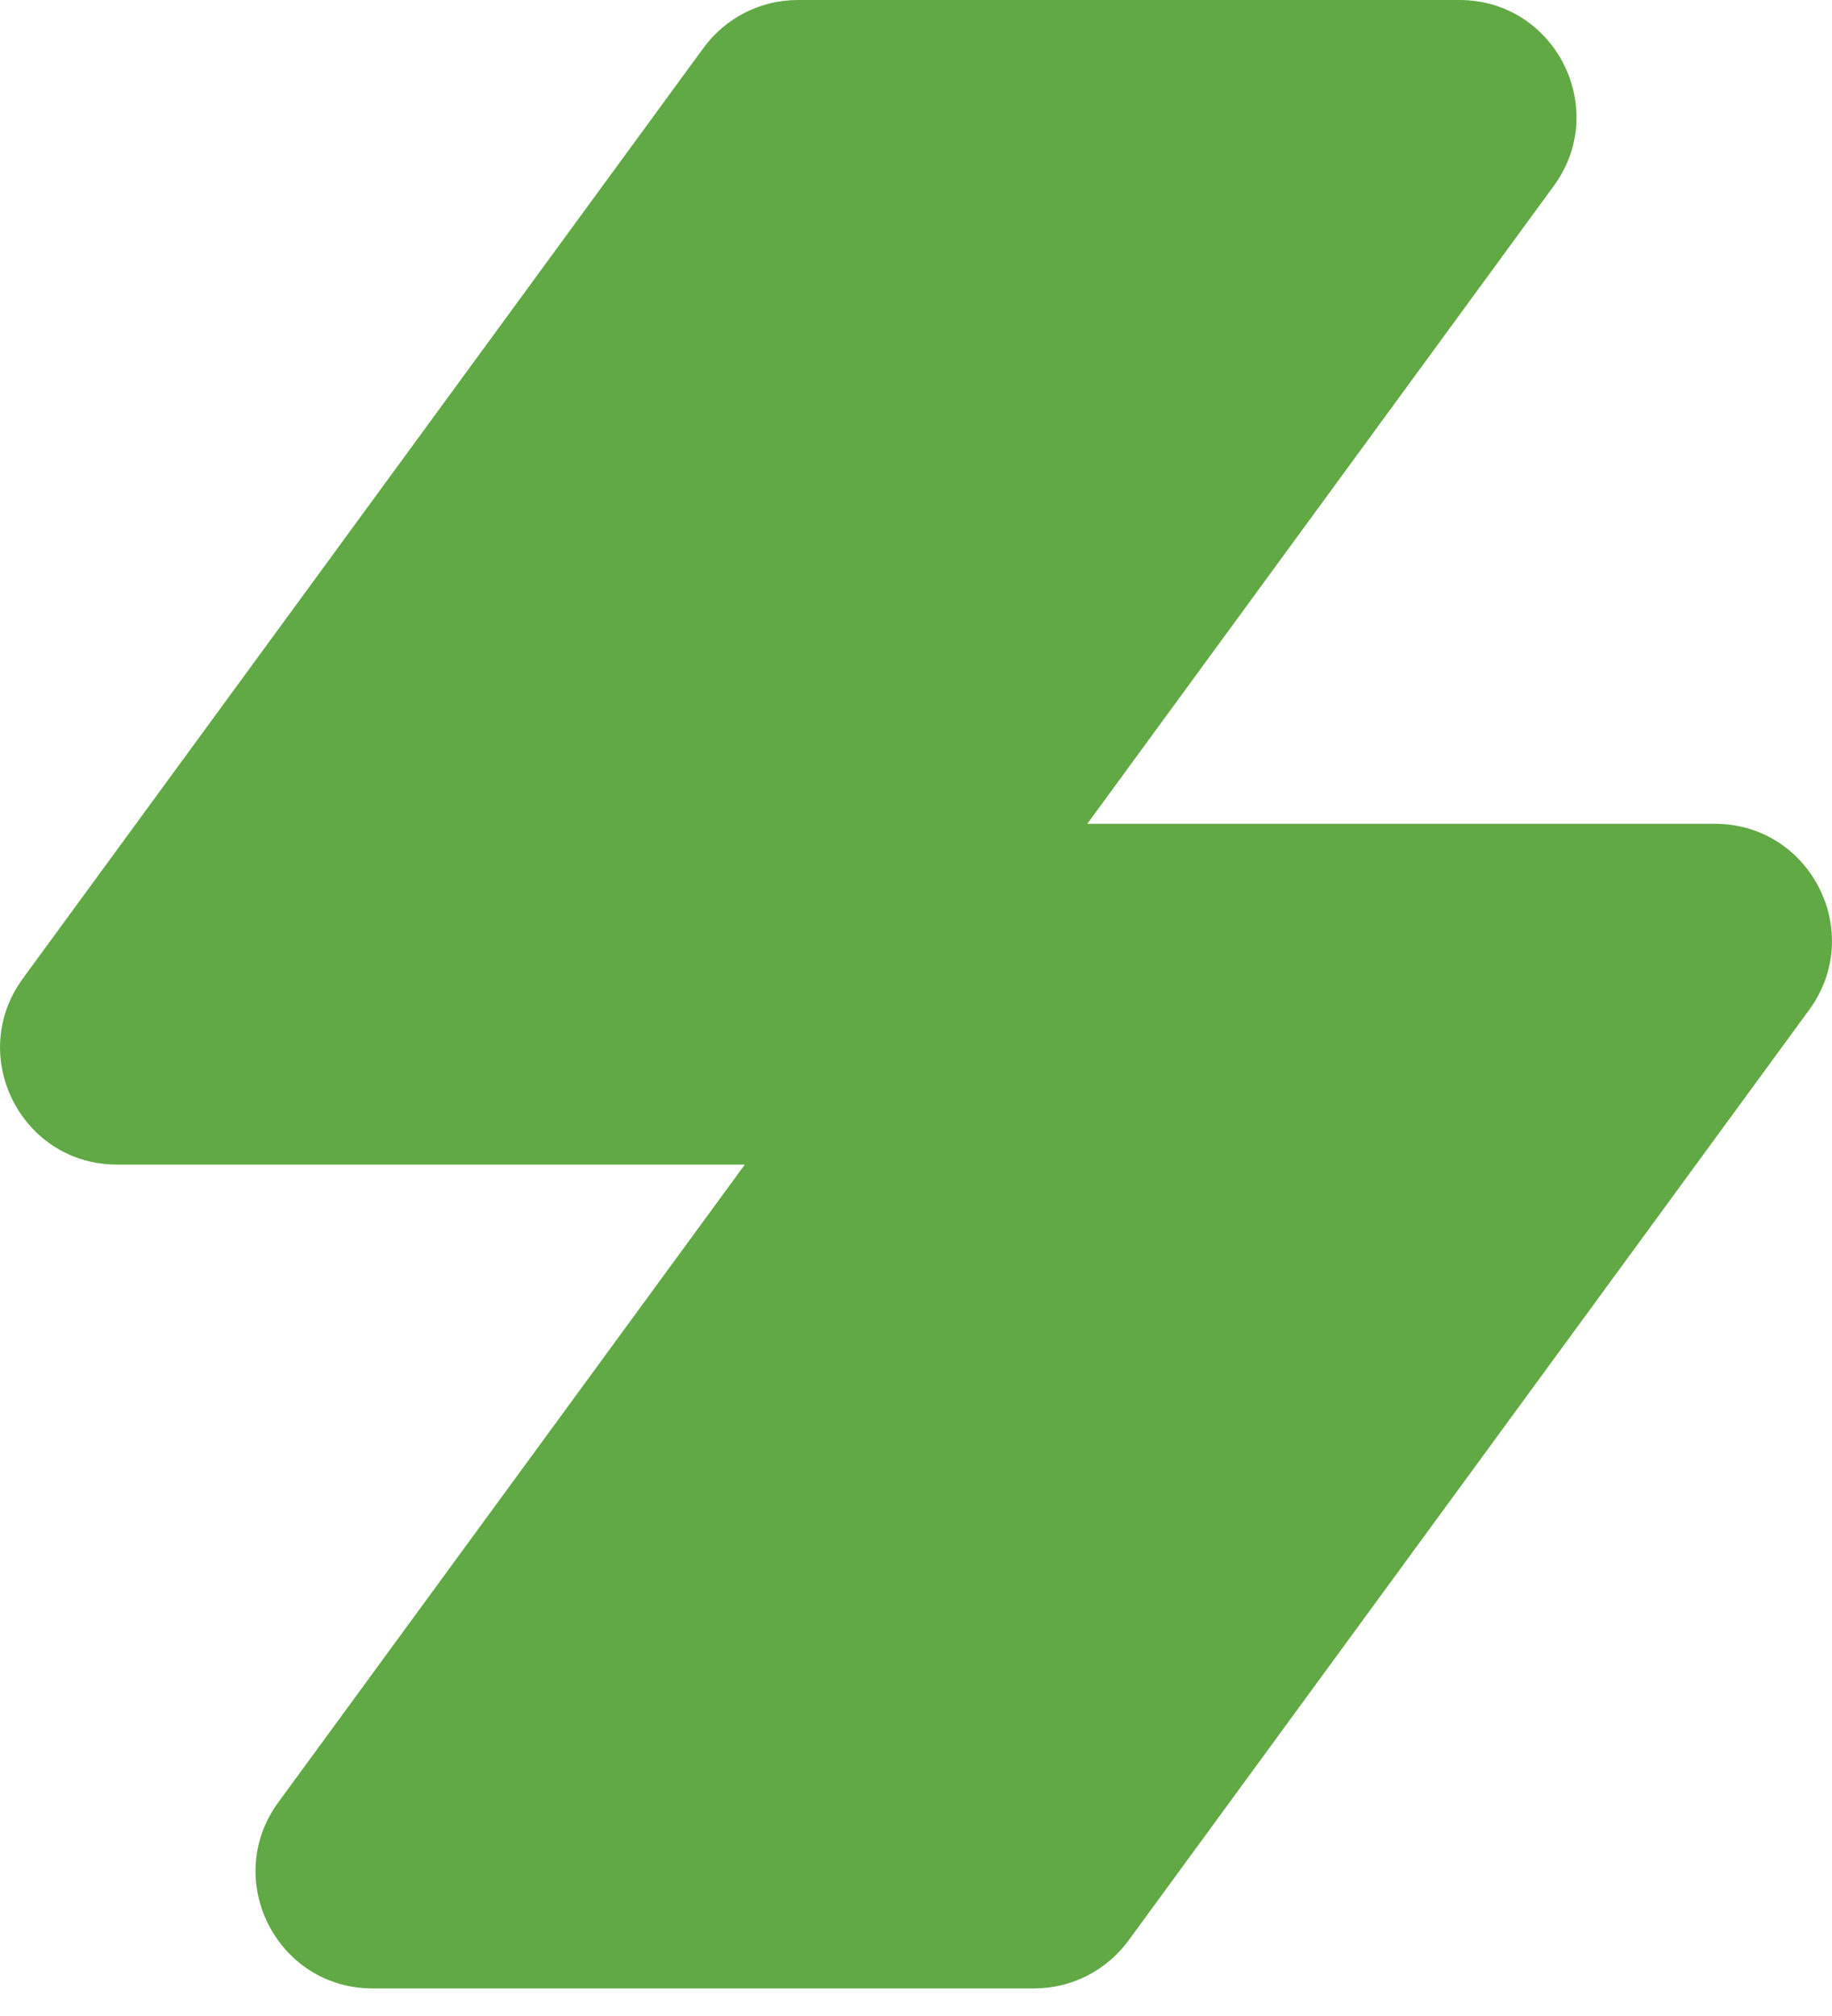 <svg width="20" height="22" viewBox="0 0 20 22" fill="none" xmlns="http://www.w3.org/2000/svg">
<path fill-rule="evenodd" clip-rule="evenodd" d="M8.71 0H15.932C16.977 0 17.579 1.187 16.962 2.03L11.87 8.99H18.721C19.766 8.99 20.368 10.177 19.751 11.02L12.32 21.176C12.079 21.505 11.697 21.699 11.29 21.699H4.068C3.023 21.699 2.421 20.512 3.038 19.669L8.131 12.709H1.279C0.234 12.709 -0.368 11.523 0.249 10.679L7.68 0.523C7.921 0.194 8.303 0 8.71 0Z" fill="#60A944"/>
</svg>
